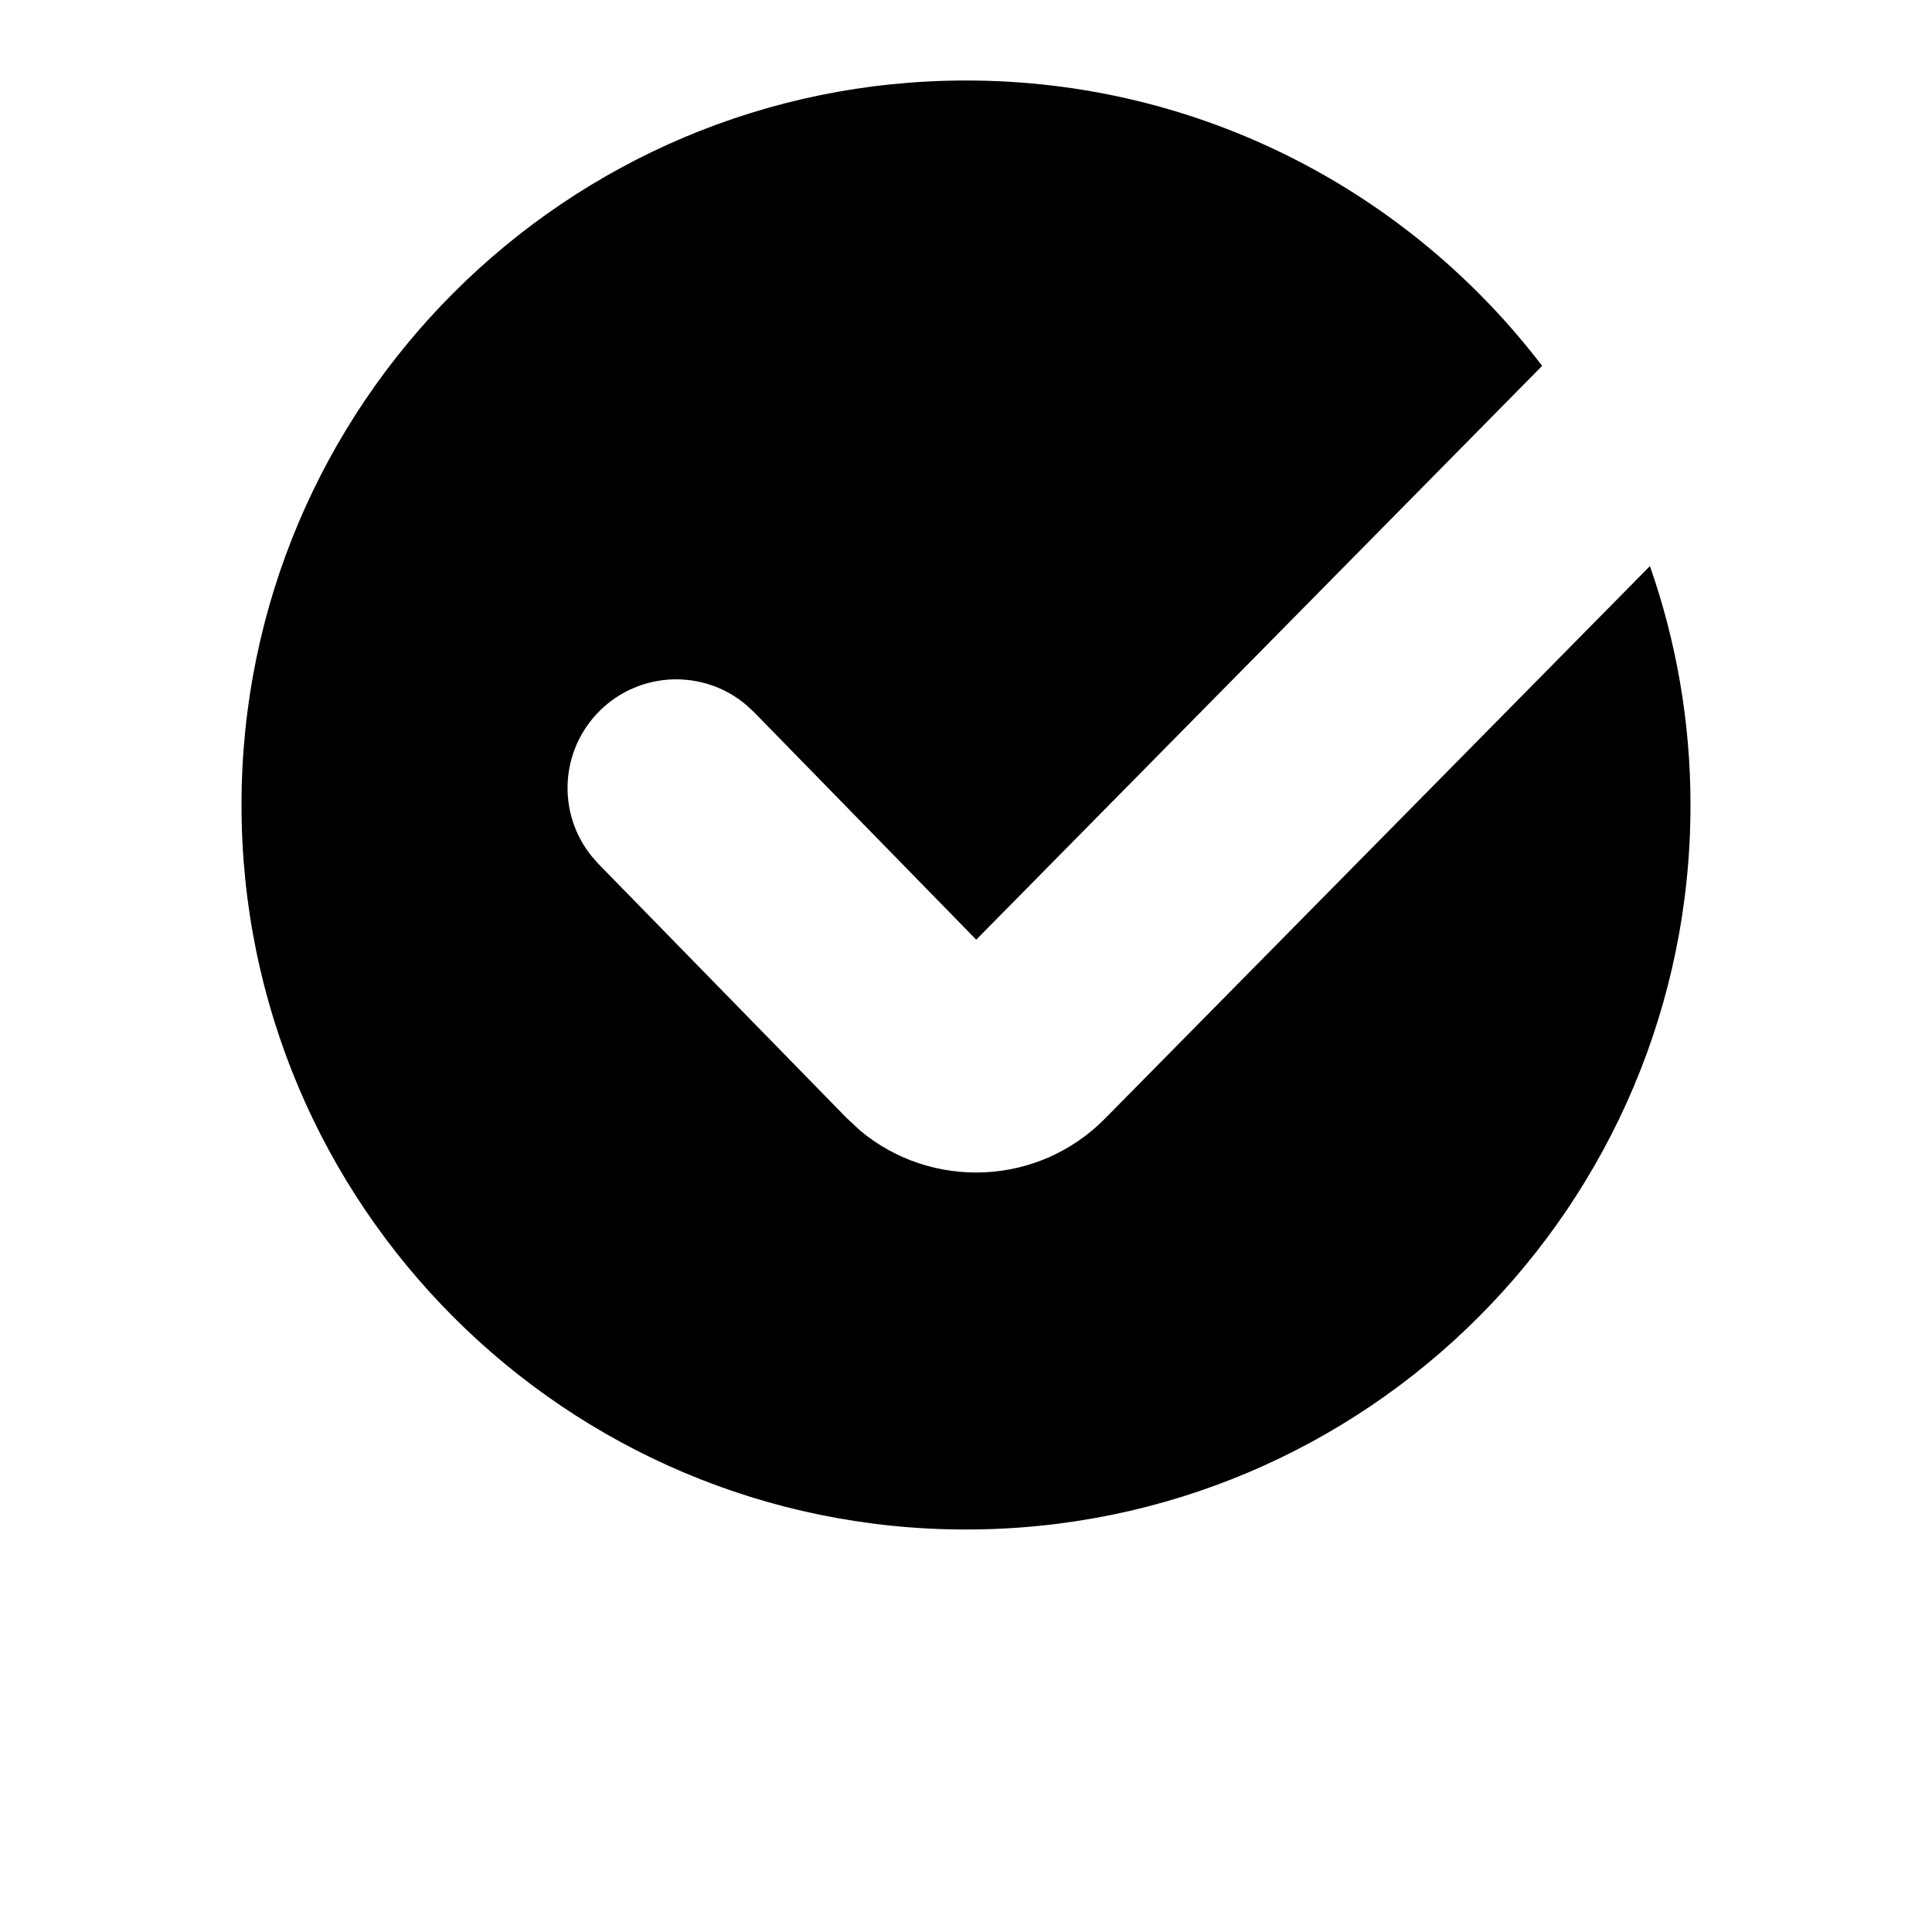 <svg width="24" height="24" viewBox="0 0 24 24" fill="none" xmlns="http://www.w3.org/2000/svg">
<path d="M12 1C14.919 1 17.513 2.391 19.157 4.545L12.127 11.673L9.366 8.846L9.264 8.752C8.739 8.313 7.957 8.335 7.457 8.823C6.957 9.312 6.917 10.093 7.343 10.628L7.434 10.732L10.516 13.887L10.687 14.046C11.574 14.785 12.898 14.736 13.727 13.895L20.496 7.032C20.821 7.961 21 8.96 21 10C21 14.97 16.971 19 12 19C7.029 19 3 14.97 3 10C3 5.029 7.029 1 12 1Z" fill="black"/>
</svg>
